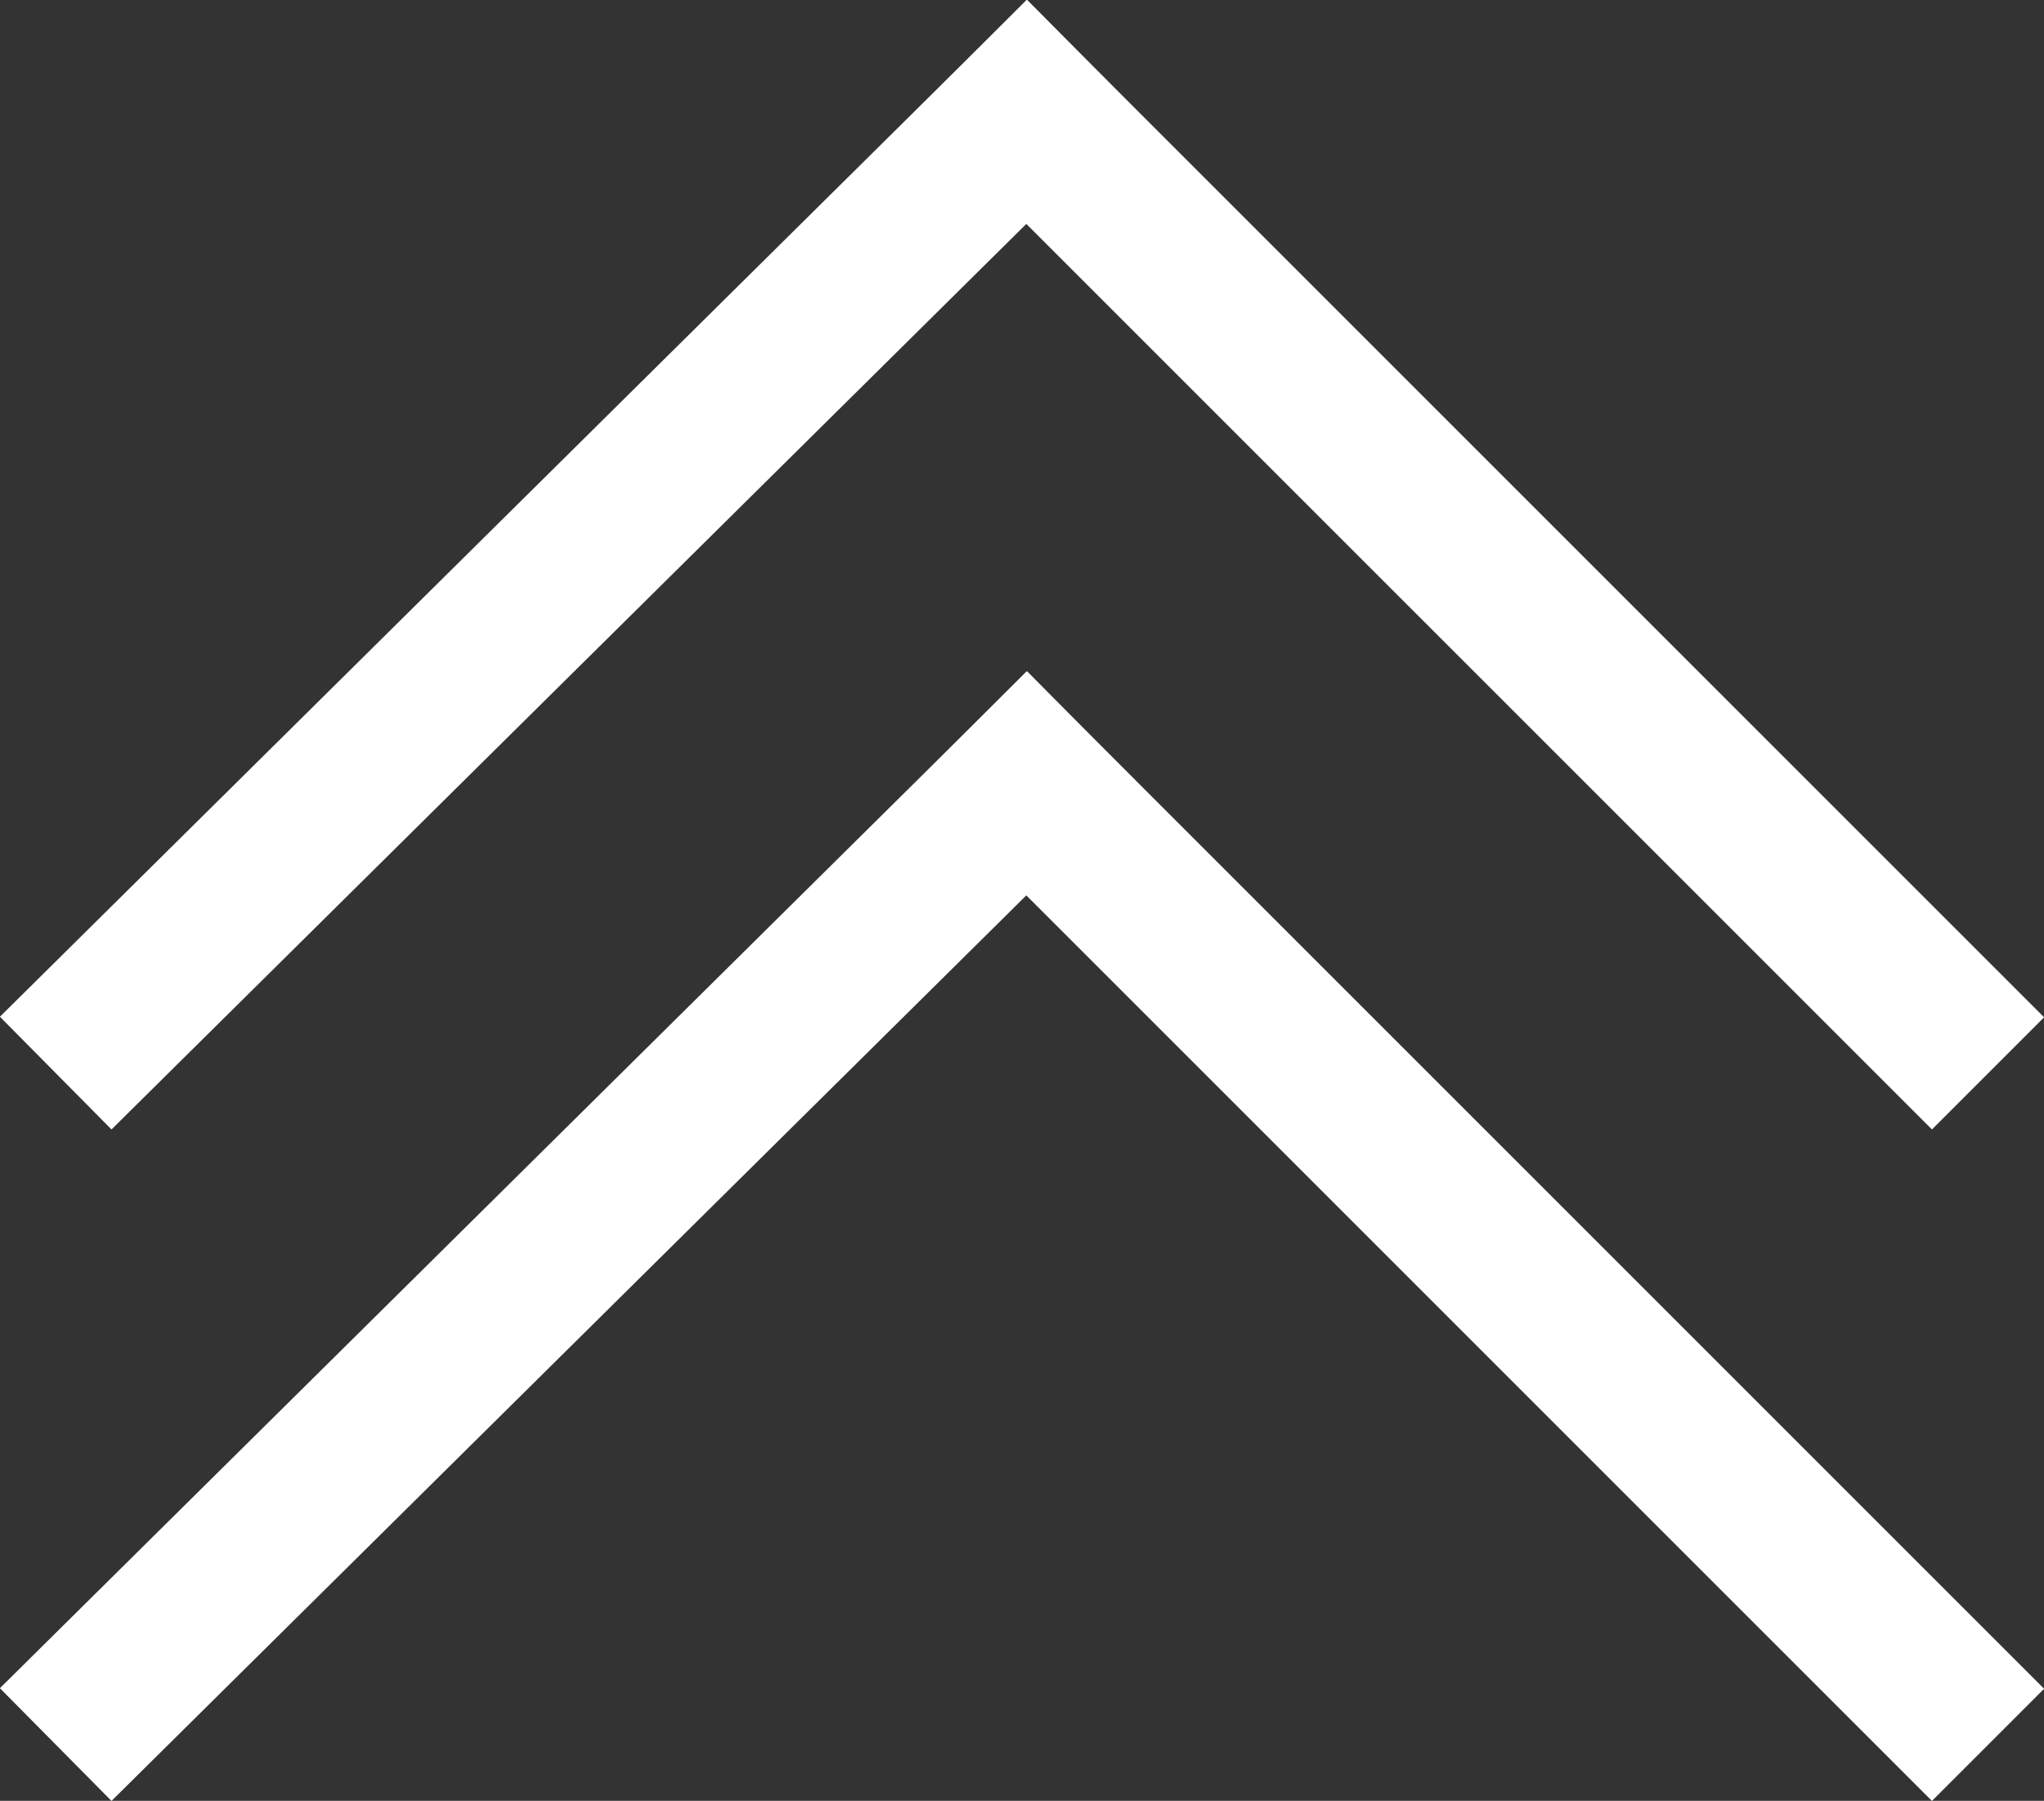 <?xml version="1.0" encoding="UTF-8" standalone="no"?><!-- Generator: Gravit.io --><svg xmlns="http://www.w3.org/2000/svg" xmlns:xlink="http://www.w3.org/1999/xlink" style="isolation:isolate" viewBox="174.614 648.587 25.772 22.708" width="25.772pt" height="22.708pt"><rect x="174.614" y="648.587" width="25.772" height="22.708" fill="#333333" stroke="none"/><g><g><line x1="198.973" y1="661.415" x2="187.558" y2="650" vector-effect="non-scaling-stroke" stroke-width="2" stroke="rgb(255,255,255)" stroke-linejoin="miter" stroke-linecap="square" stroke-miterlimit="3"/><line x1="176.027" y1="661.415" x2="187.558" y2="650" vector-effect="non-scaling-stroke" stroke-width="2" stroke="rgb(255,255,255)" stroke-linejoin="miter" stroke-linecap="square" stroke-miterlimit="3"/></g><g><line x1="198.973" y1="669.882" x2="187.558" y2="658.467" vector-effect="non-scaling-stroke" stroke-width="2" stroke="rgb(255,255,255)" stroke-linejoin="miter" stroke-linecap="square" stroke-miterlimit="3"/><line x1="176.027" y1="669.882" x2="187.558" y2="658.467" vector-effect="non-scaling-stroke" stroke-width="2" stroke="rgb(255,255,255)" stroke-linejoin="miter" stroke-linecap="square" stroke-miterlimit="3"/></g></g></svg>